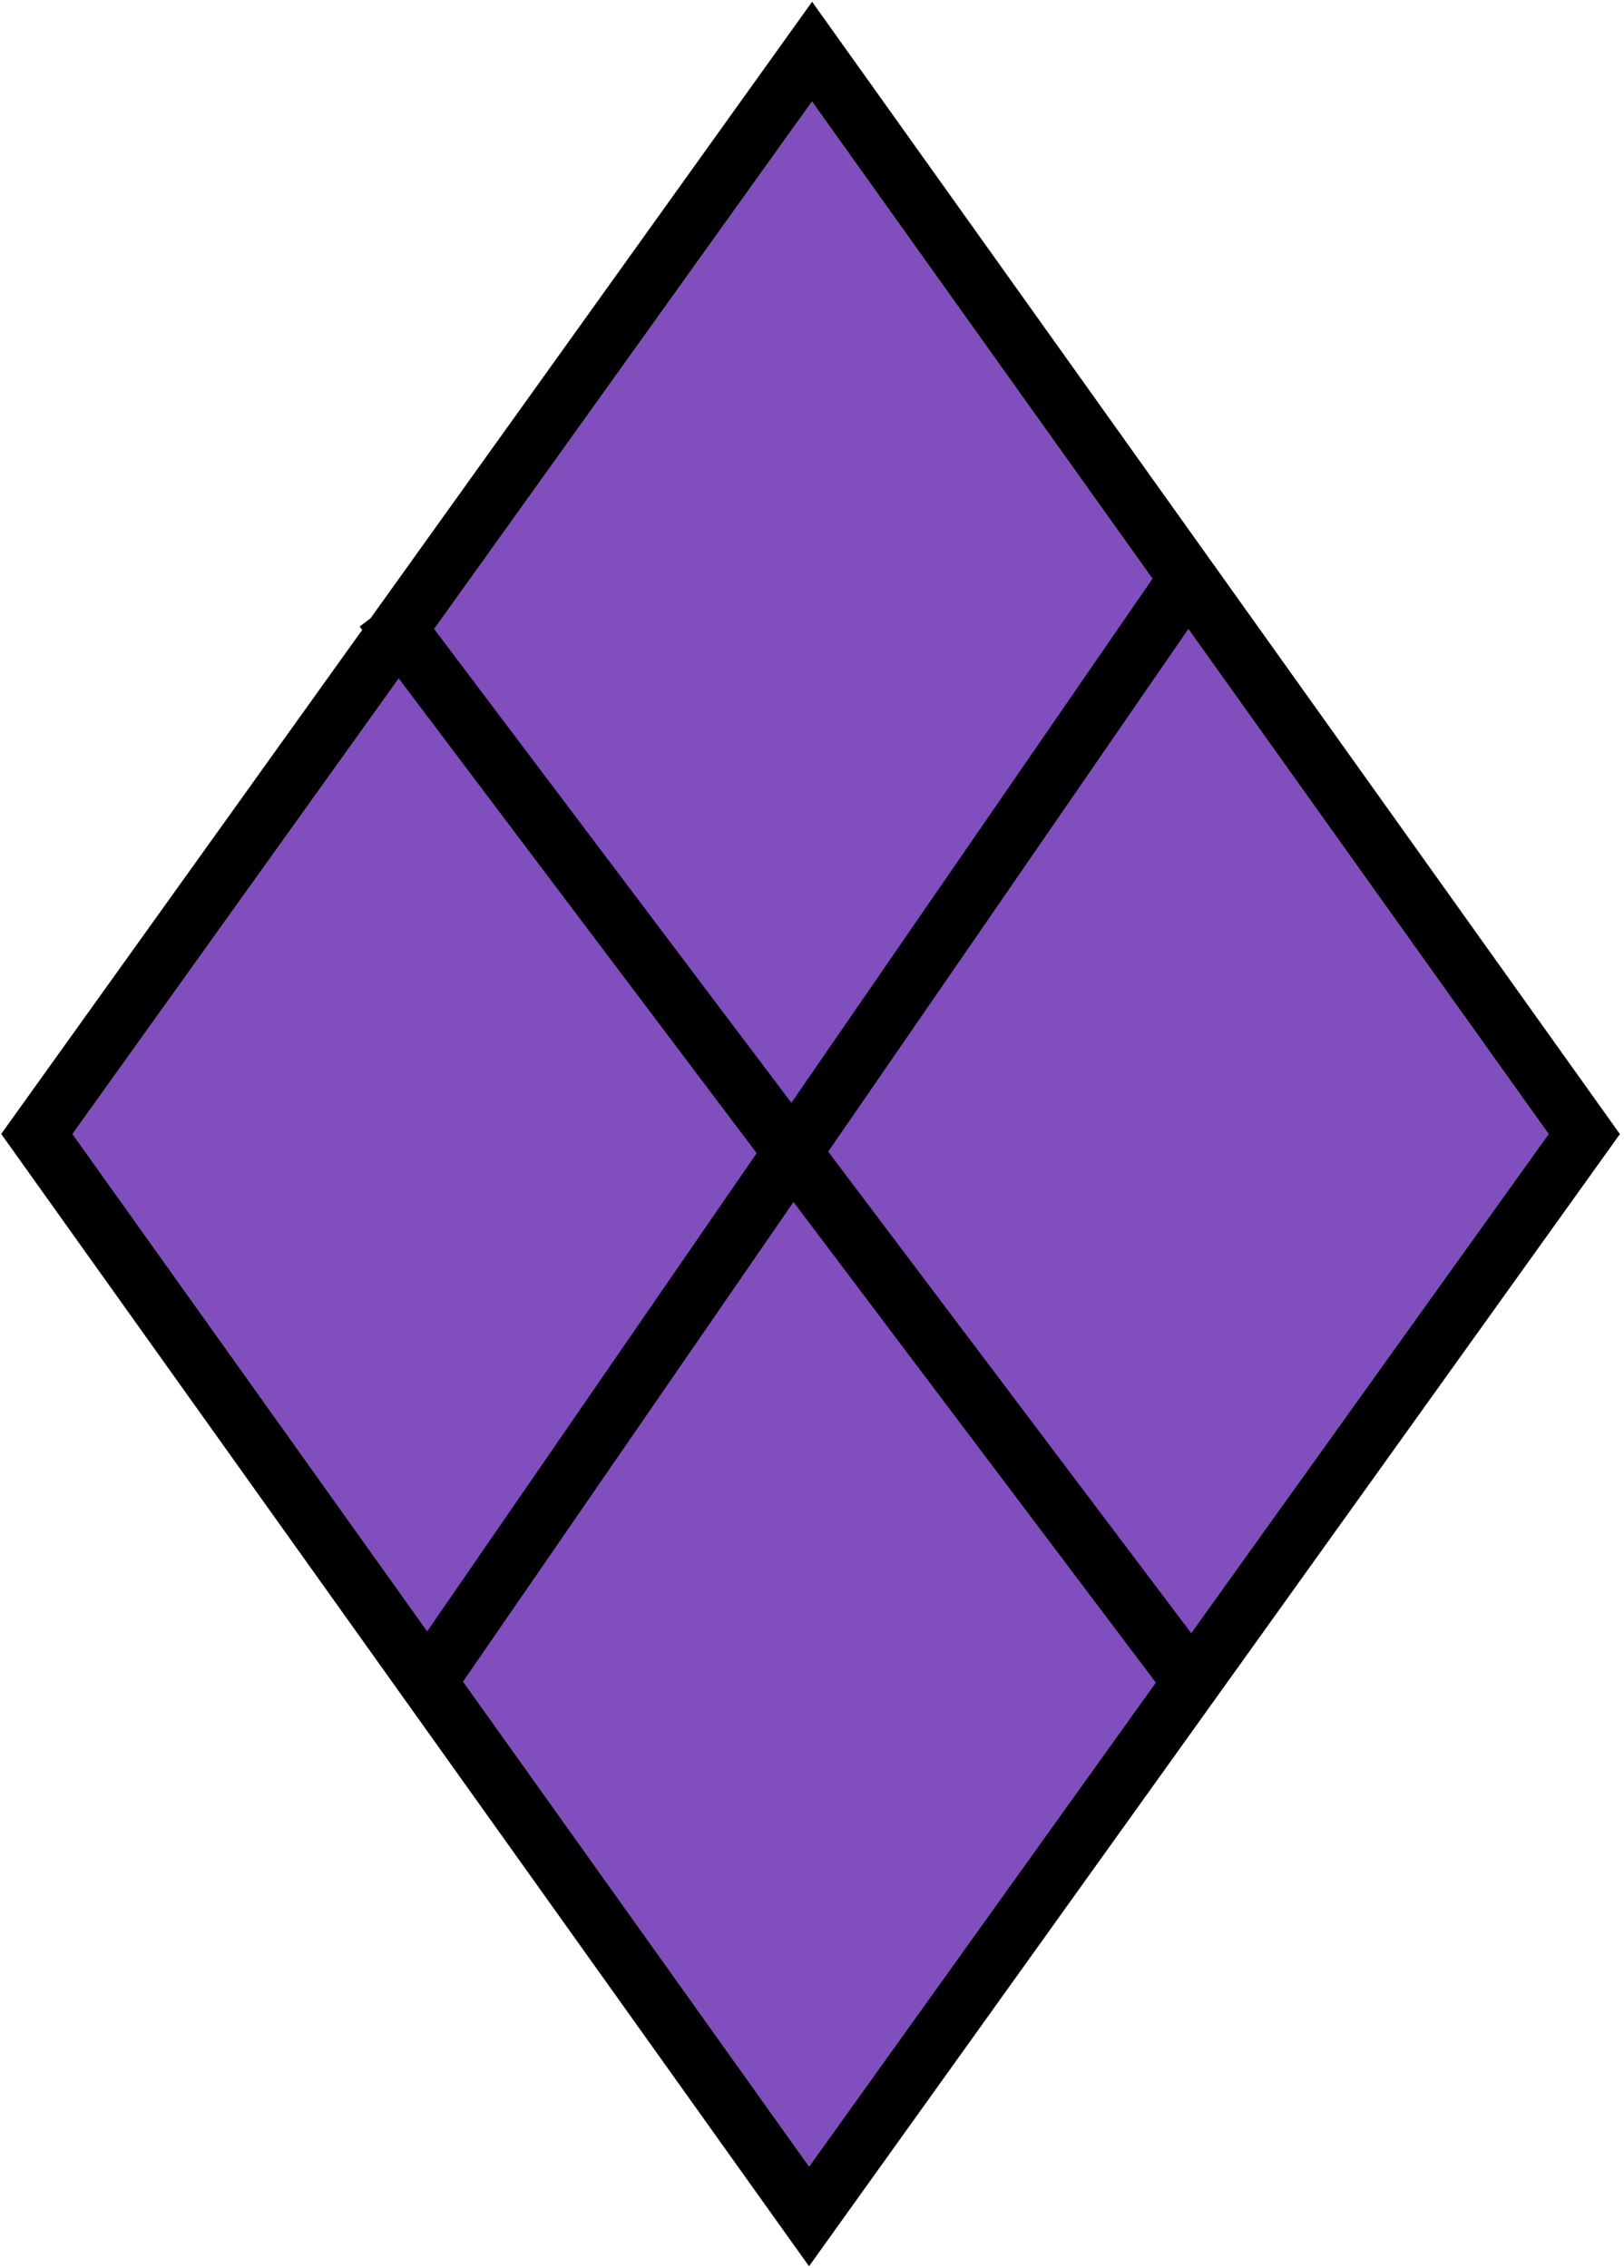 <svg width="280" height="391" viewBox="0 0 280 391" fill="none" xmlns="http://www.w3.org/2000/svg">
<path d="M12.5 195.5L140 17.5L267 195.5L139.5 373.5L12.5 195.5Z" fill="#814EBE"/>
<path d="M148.141 11.692L275.141 189.692L279.293 195.512L275.13 201.323L147.63 379.323L139.485 390.695L131.36 379.308L4.36 201.308L0.208 195.488L4.371 189.677L62.449 108.595L62.008 108.011L63.877 106.601L131.871 11.677L140.016 0.305L148.141 11.692ZM79.841 289.884L139.5 373.5L199.271 290.055L136.809 207.215L79.841 289.884ZM142.79 198.537L205.373 281.536L267 195.5L204.881 108.435L142.79 198.537ZM12.501 195.5L73.664 281.225L130.463 198.8L68.756 116.961L12.501 195.5ZM74.858 108.443L136.444 190.121L198.704 99.776L140 17.5L74.858 108.443Z" fill="black"/>
</svg>
